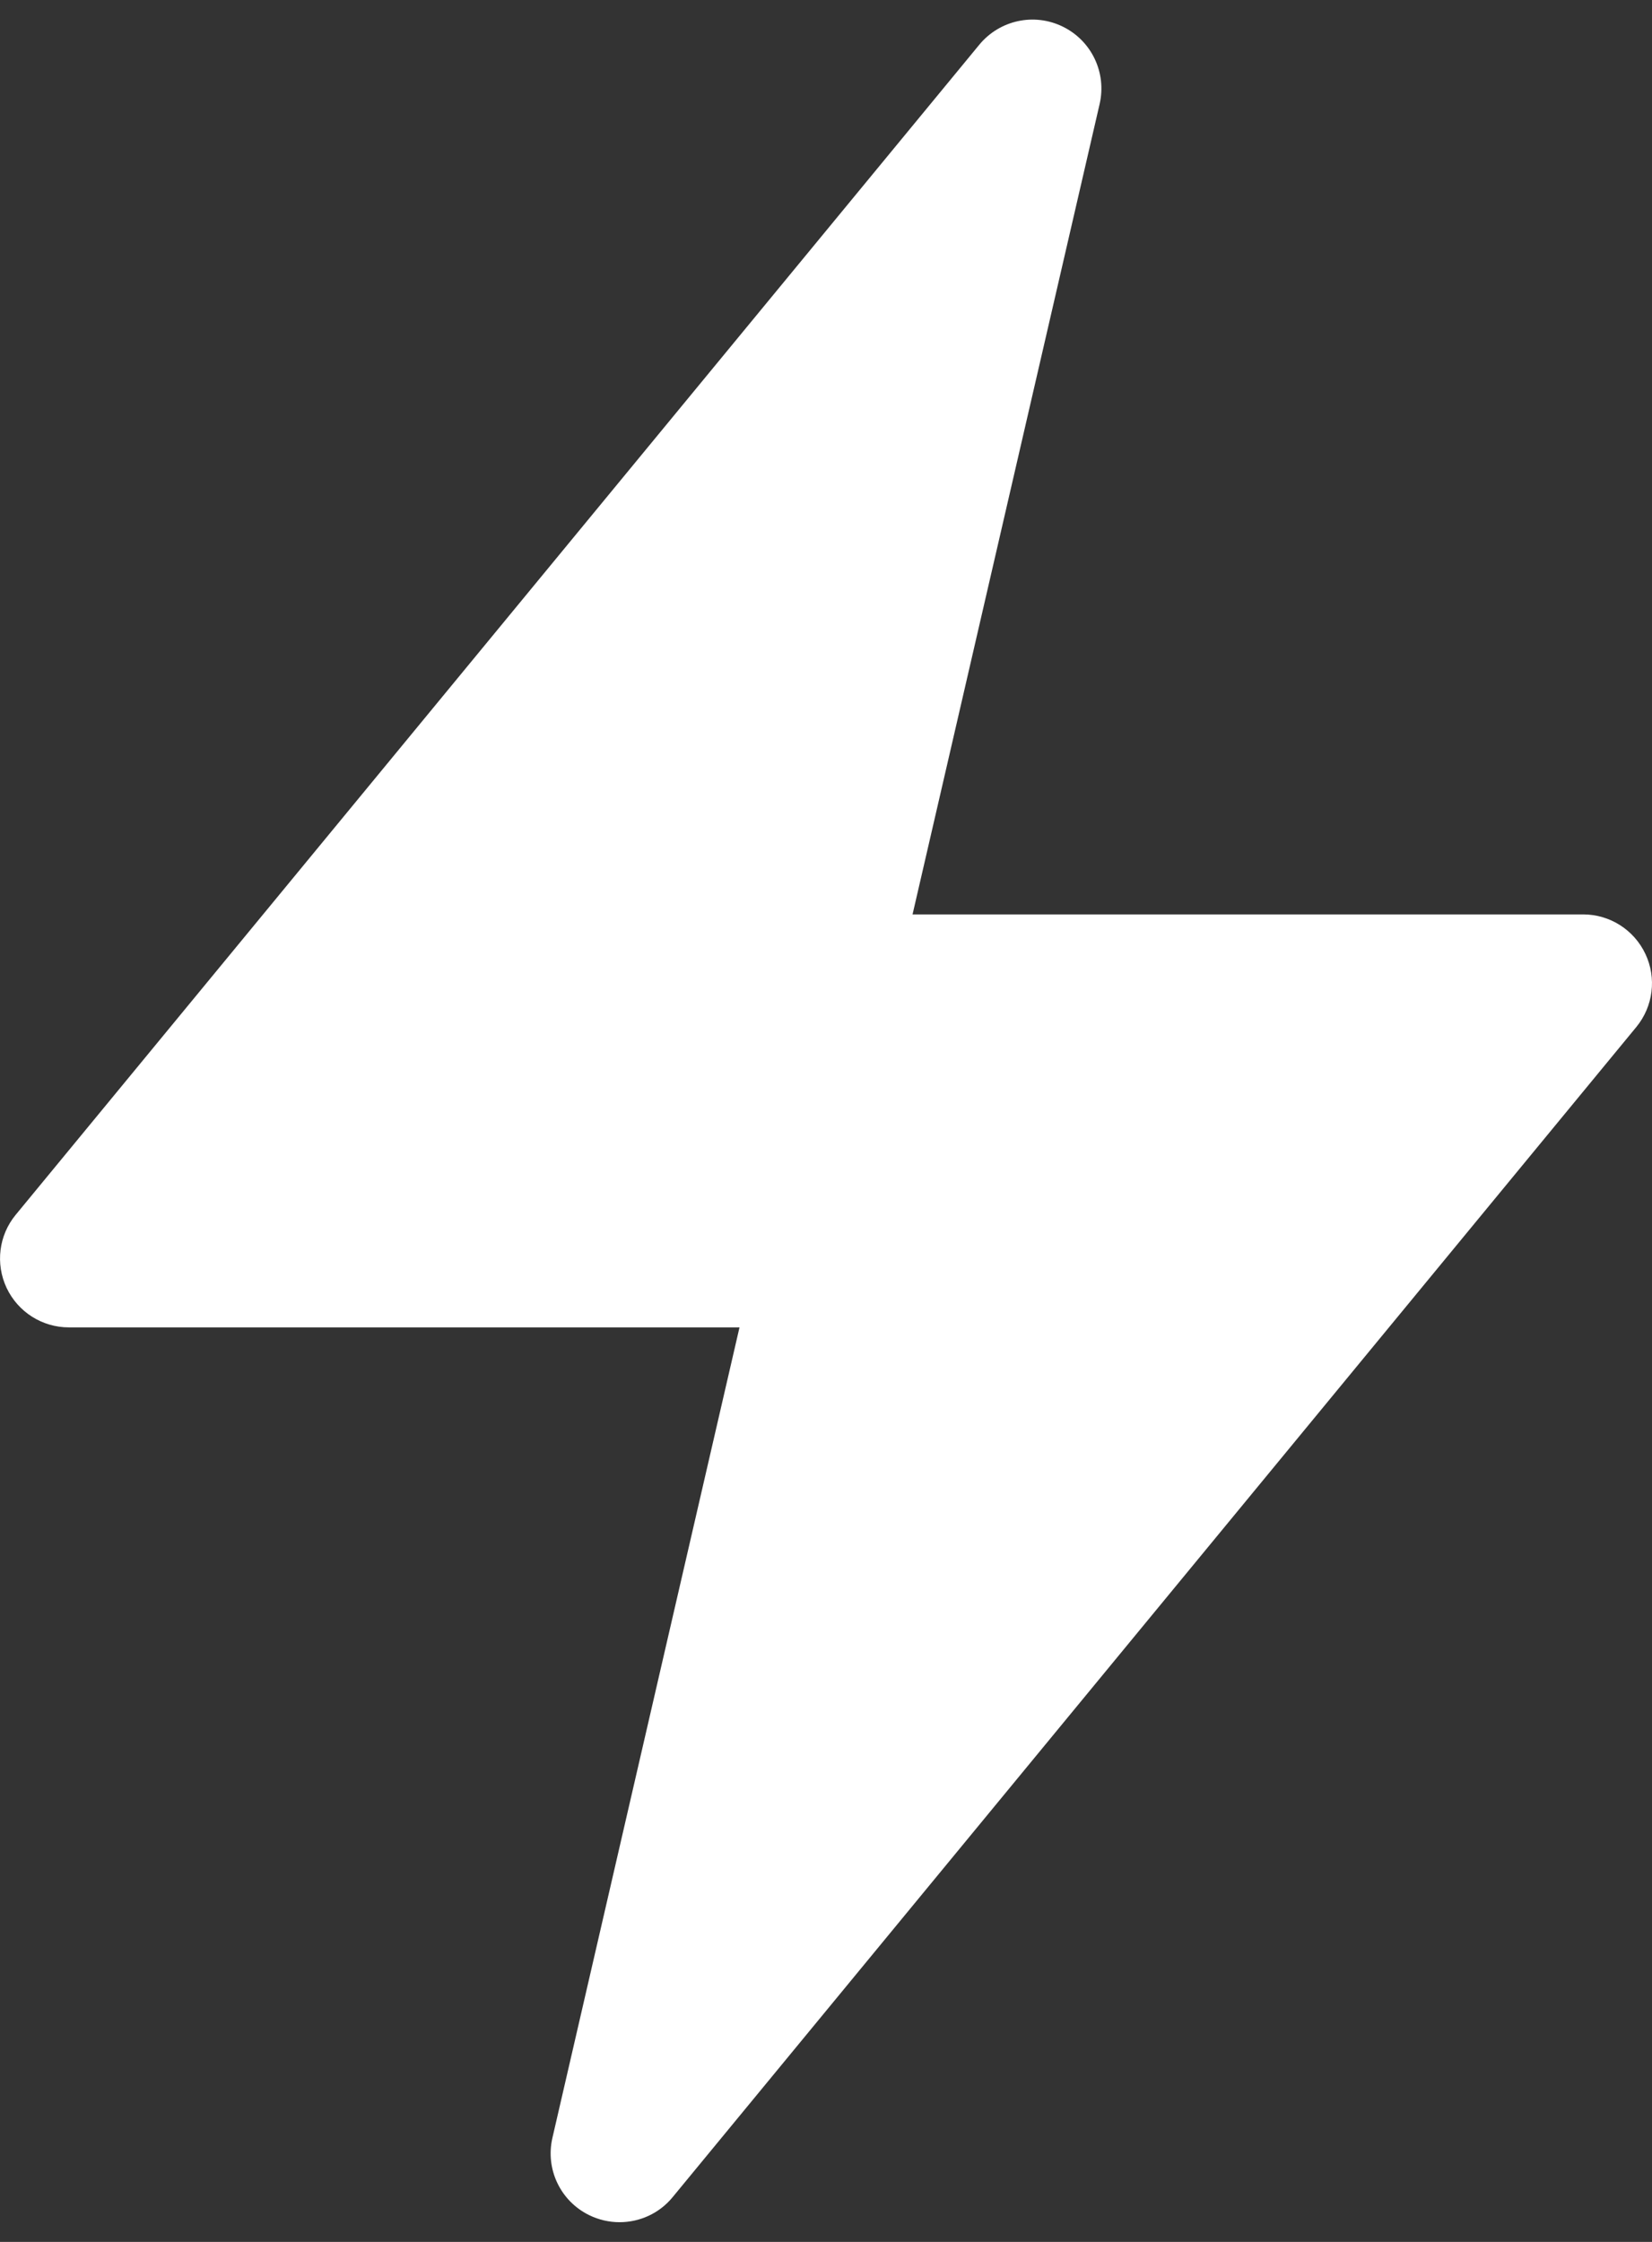 <svg width="28" height="38" viewBox="0 0 28 38" fill="none" xmlns="http://www.w3.org/2000/svg">
<rect x="0" y="0" width="28" height="38" fill="#333333" stroke="none"/>
<path d="M26.834 15.499H15.467L18.638 1.762C18.759 1.233 18.502 0.692 18.016 0.453C17.529 0.212 16.944 0.34 16.599 0.757L0.266 20.591C-0.021 20.939 -0.08 21.421 0.112 21.83C0.305 22.238 0.715 22.499 1.167 22.499H12.534L9.363 36.237C9.241 36.765 9.498 37.307 9.985 37.546C10.149 37.626 10.325 37.666 10.5 37.666C10.841 37.666 11.175 37.518 11.401 37.241L27.734 17.408C28.021 17.059 28.081 16.577 27.888 16.169C27.696 15.761 27.285 15.499 26.834 15.499Z" fill="white"/>
</svg>
